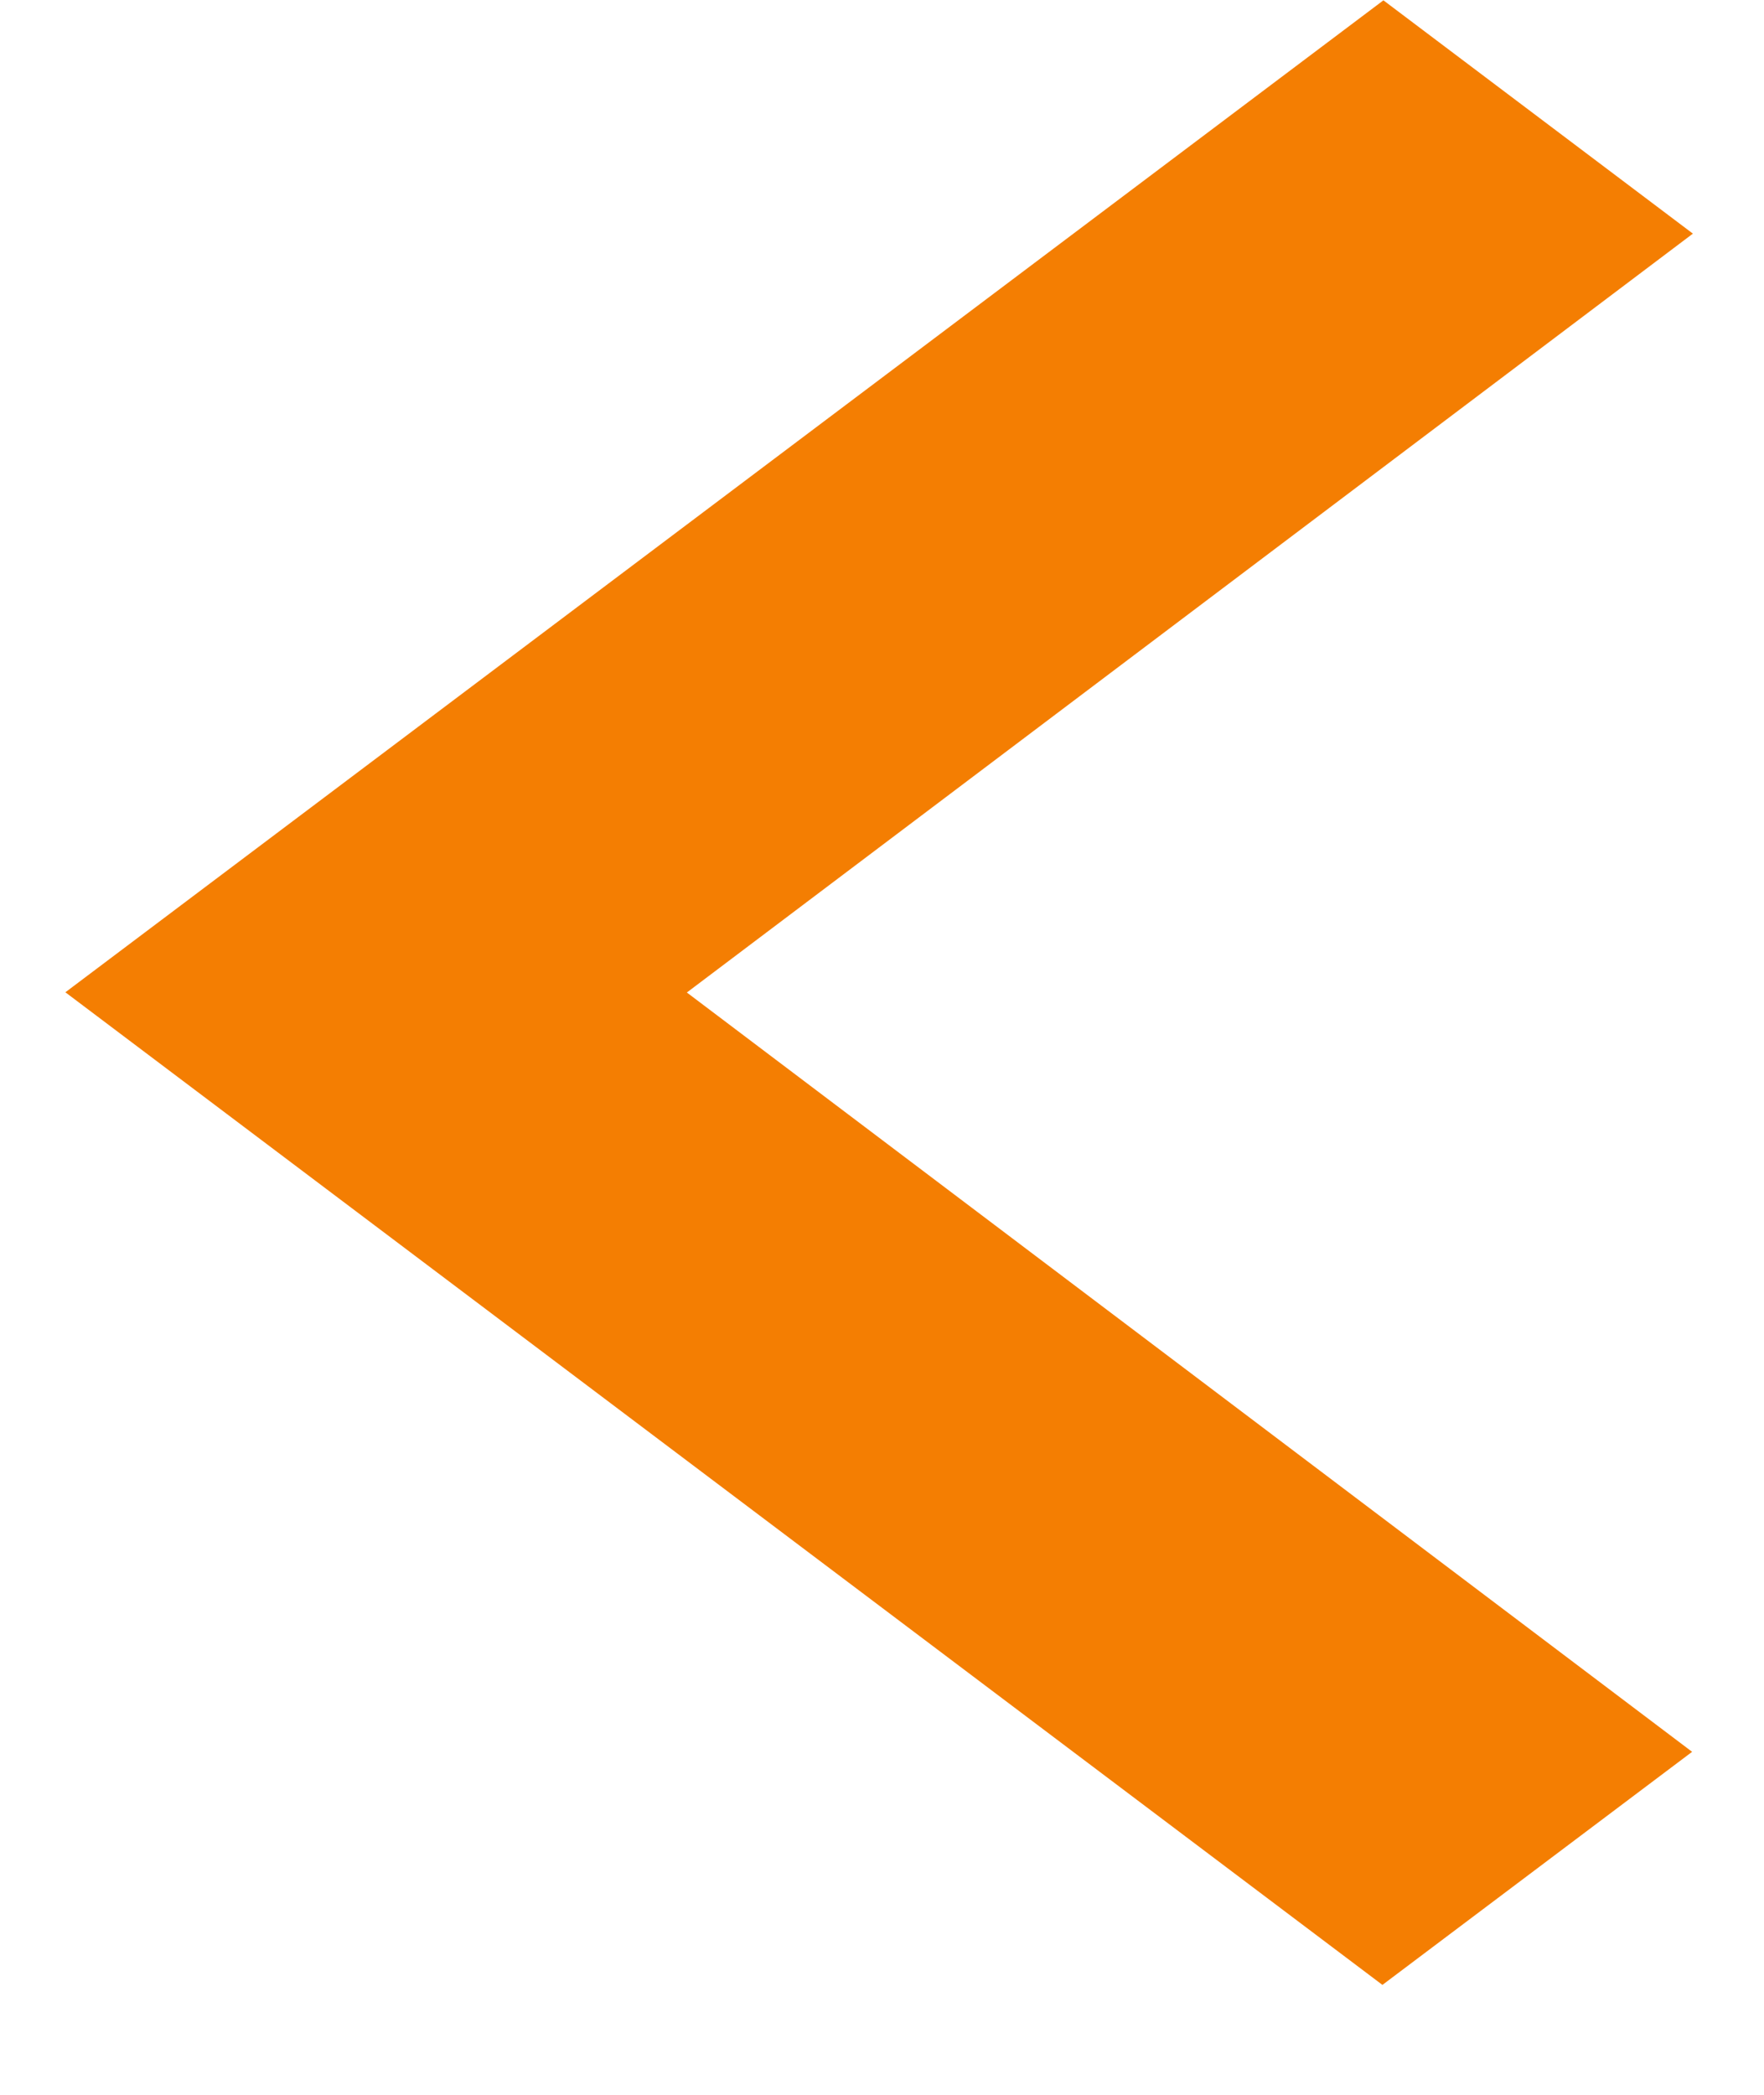 <svg width="16" height="19" viewBox="0 0 16 19" fill="none" xmlns="http://www.w3.org/2000/svg">
<path d="M12.539 18.003L15.348 15.889L6.23 9.002L15.355 2.119L12.548 0.003L0.593 9L12.539 18.003Z" fill="#F47E02"/>
</svg>
